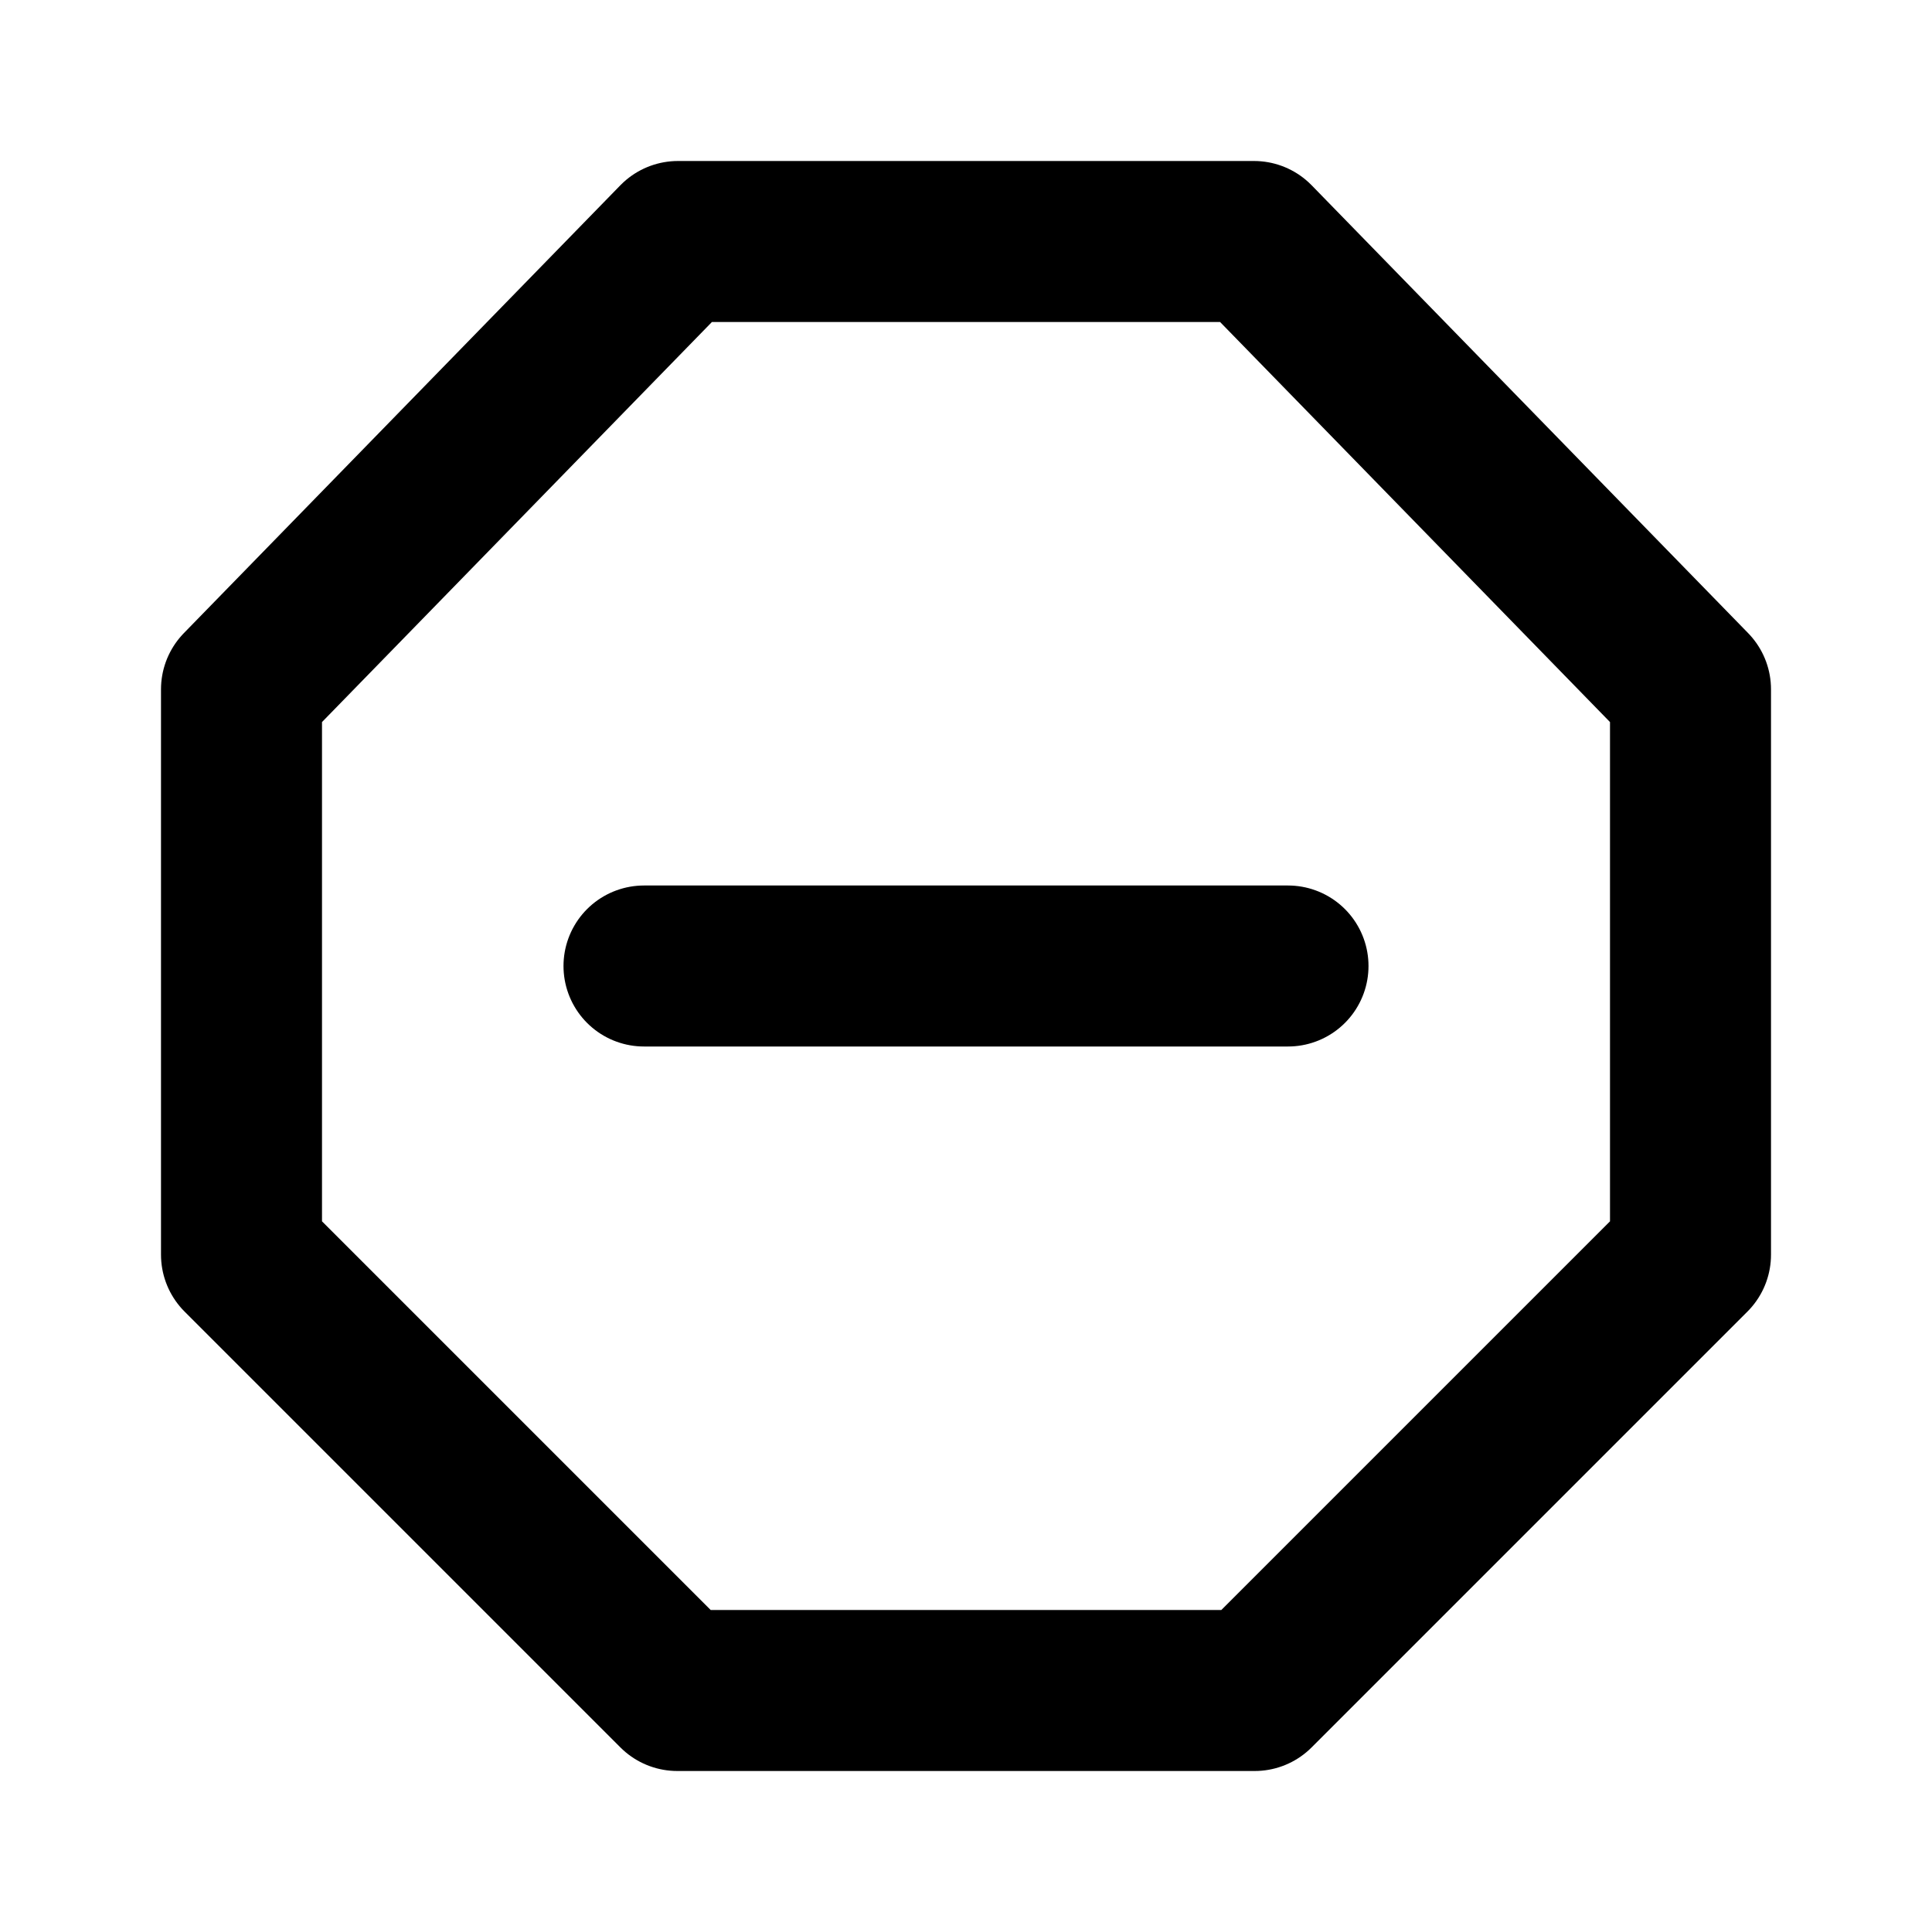 <svg width="24" height="24" viewBox="0 0 24 24" fill="none" xmlns="http://www.w3.org/2000/svg">
<path d="M3 15.586V8.563L8.422 3H15.578L21 8.563V15.586L15.586 21H8.414L3 15.586Z" stroke="black" stroke-width="2" stroke-linecap="round" stroke-linejoin="round"/>
<path d="M16 12H8" stroke="black" stroke-width="2" stroke-linecap="round"/>
</svg>
